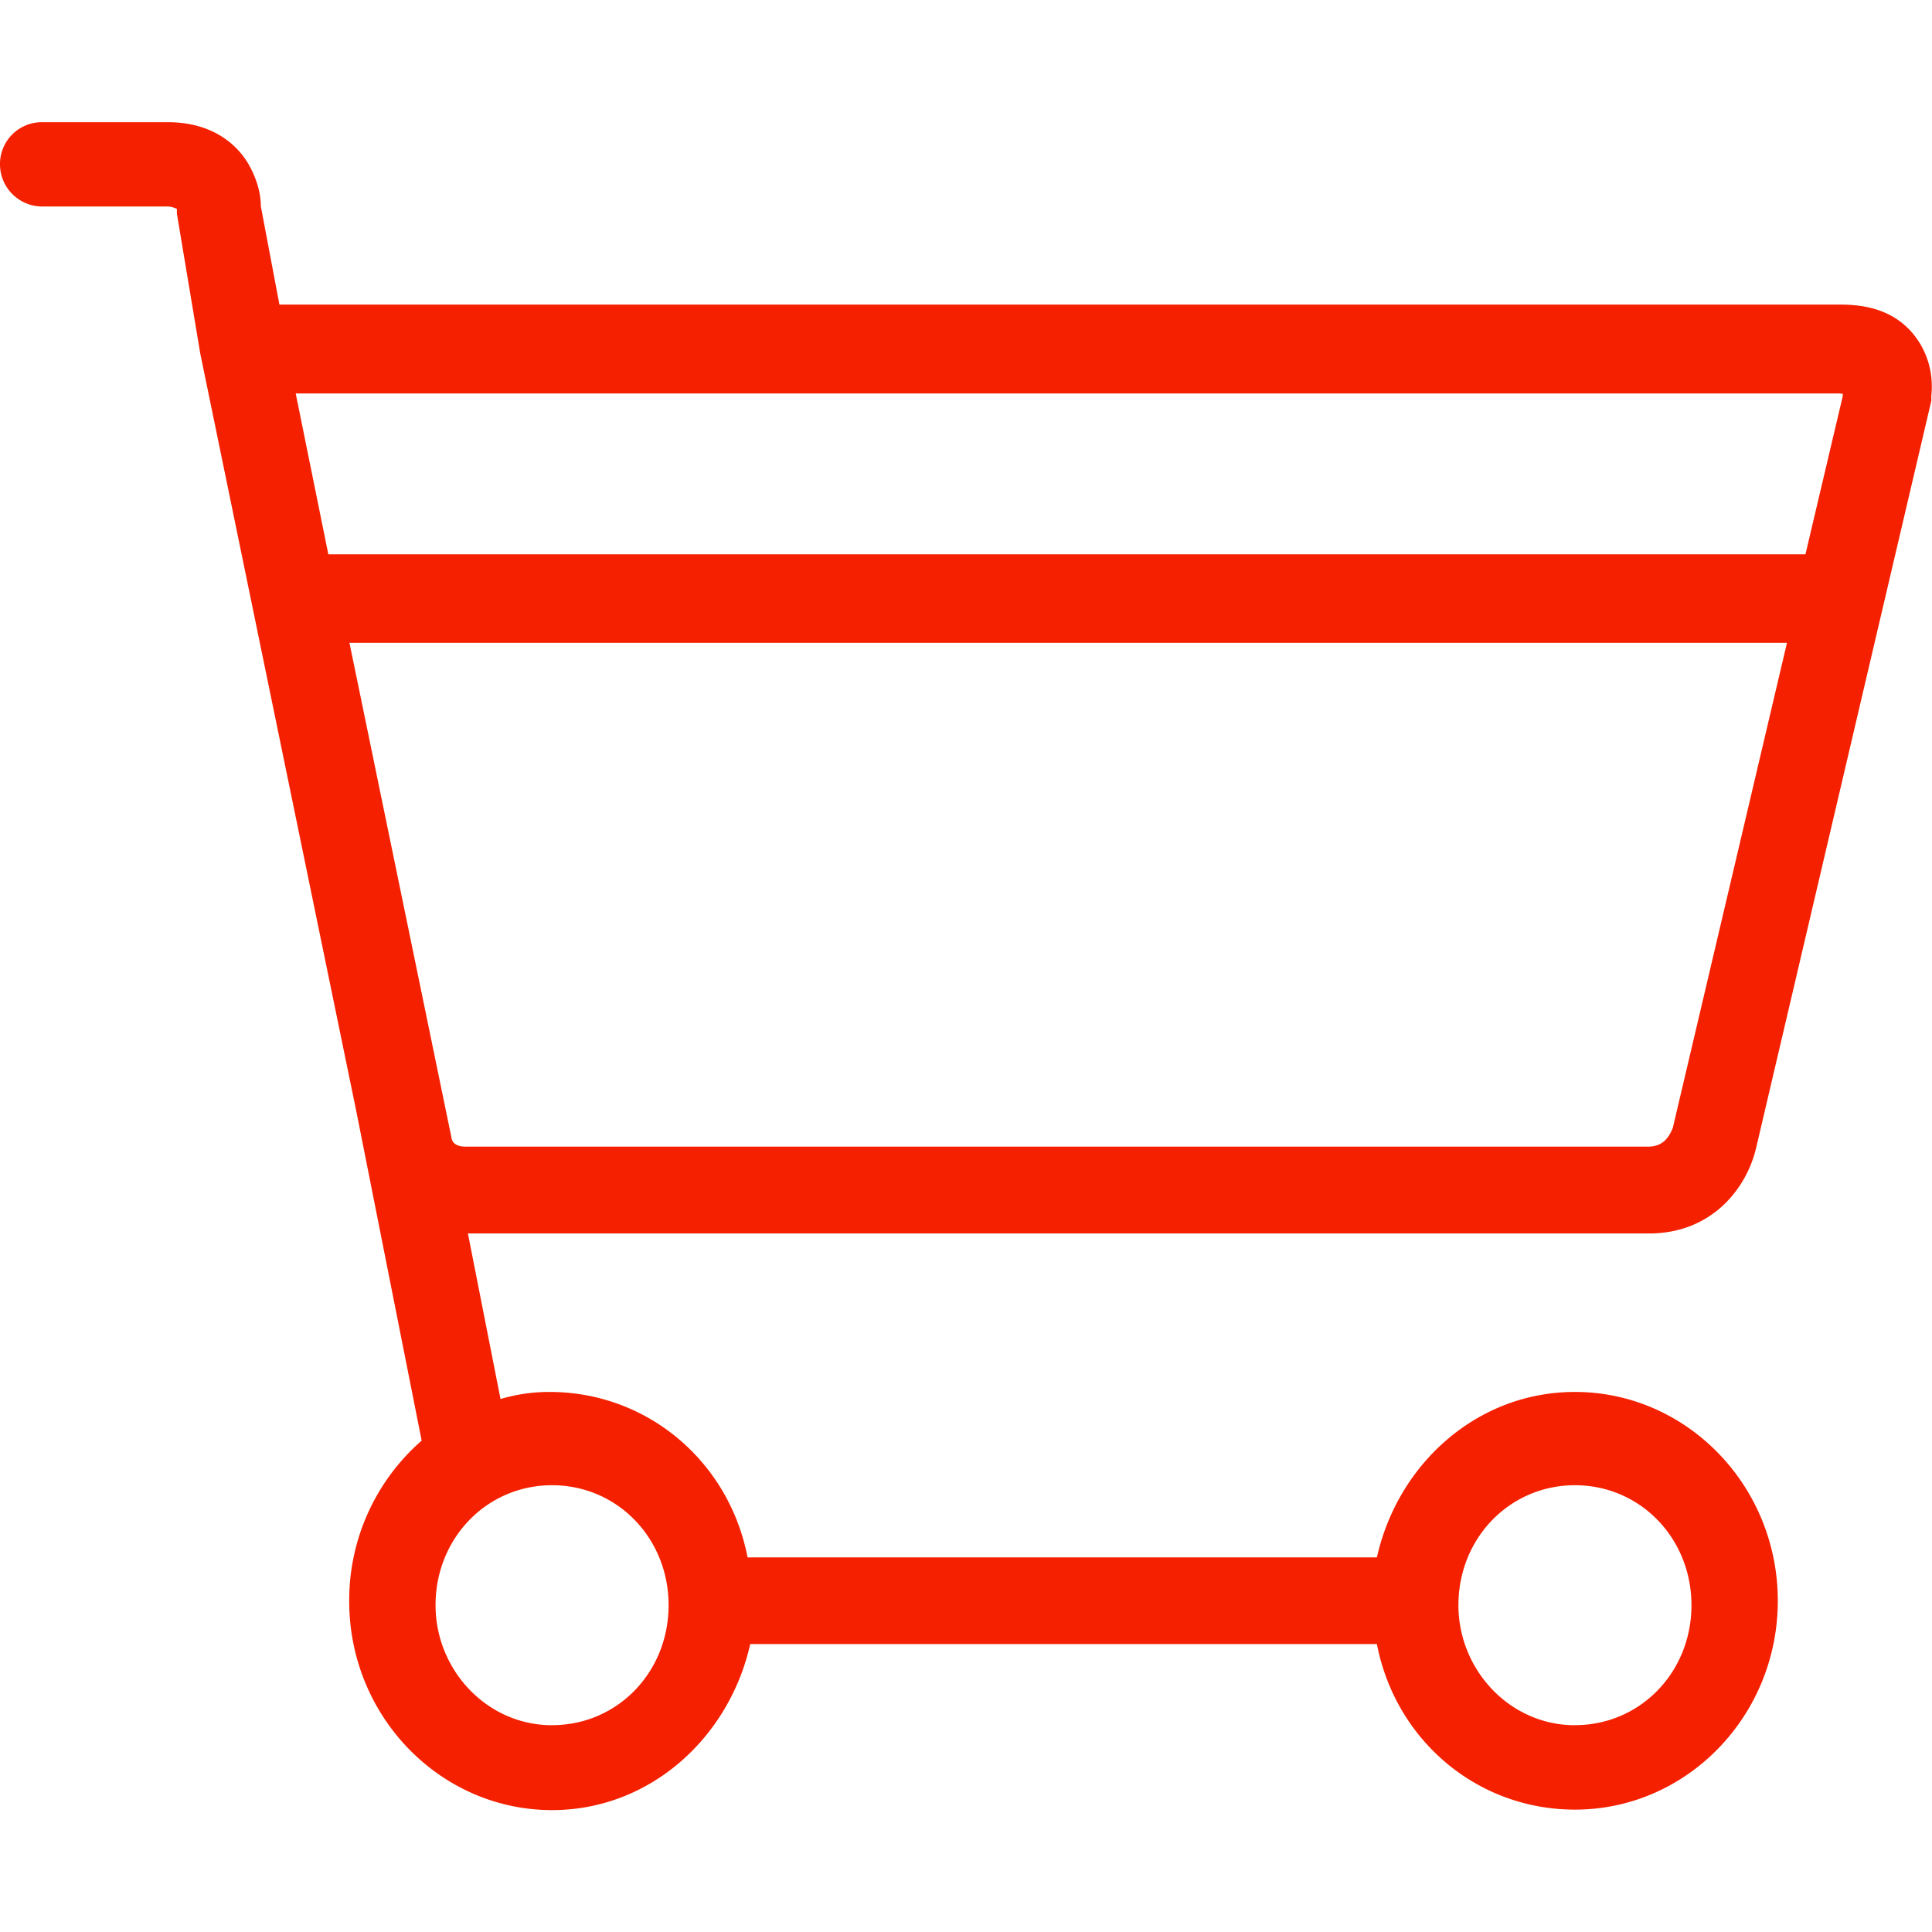 <svg width="32" height="32" viewBox="0 0 32 32" xmlns="http://www.w3.org/2000/svg"><title>icon_cart</title><path d="M.693 2.024h2.084c.81 0 1.197.438 1.35.714.154.28.193.515.193.677l.308 1.63h25.857c.54 0 .926.158 1.197.478.232.28.347.637.307 1.034v.08L29.09 19c-.154.677-.733 1.43-1.776 1.43H7.75l.54 2.742c.272-.08.54-.117.812-.117 1.622 0 2.973 1.152 3.28 2.74h10.424c.346-1.548 1.658-2.74 3.28-2.74 1.85 0 3.36 1.55 3.36 3.46 0 1.905-1.505 3.458-3.36 3.458-1.622 0-2.973-1.152-3.28-2.742h-10.38c-.348 1.55-1.66 2.75-3.282 2.75-1.85 0-3.36-1.55-3.36-3.46a3.51 3.51 0 0 1 1.2-2.66l-1.08-5.443L3.316 5.85 2.93 3.54v-.08s-.078-.04-.153-.04H.693A.7.7 0 0 1 0 2.704a.693.693 0 0 1 .693-.68zm25.393 26.55c1.08 0 1.93-.875 1.93-1.987 0-1.11-.85-1.987-1.93-1.987s-1.93.876-1.93 1.987c0 1.07.85 1.988 1.93 1.988zm-16.94 0c1.078 0 1.928-.875 1.928-1.987 0-1.11-.85-1.987-1.93-1.987s-1.93.876-1.93 1.987c0 1.07.848 1.988 1.93 1.988zm21.34-22.057H4.898l.54 2.664h24.466l.618-2.62v-.04h-.04zm-2.778 12.16l1.89-8.03H5.788l1.696 8.227c.04.118.193.118.232.118h19.568c.232.004.347-.118.425-.316z" fill="#F42000" fill-rule="evenodd"/></svg>